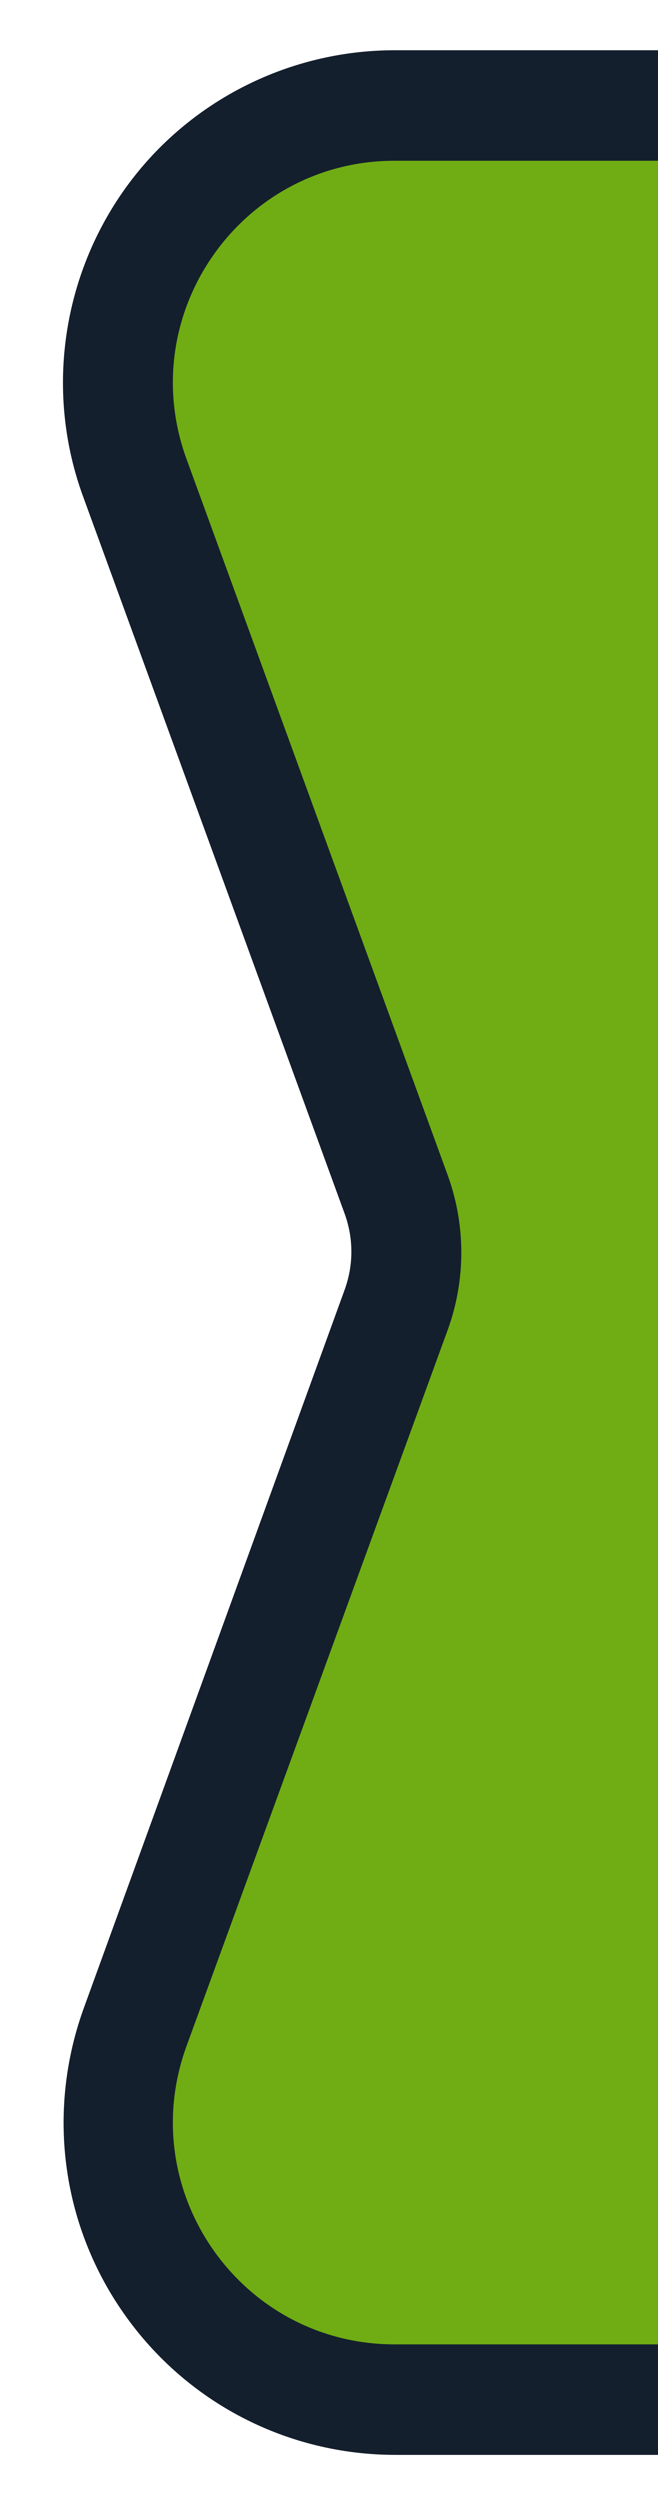 <?xml version="1.0" encoding="UTF-8"?>
<svg id="Layer_2" data-name="Layer 2" xmlns="http://www.w3.org/2000/svg" xmlns:xlink="http://www.w3.org/1999/xlink" viewBox="0 0 7.87 29.86">
  <defs>
    <style>
      .cls-1 {
        fill: none;
      }

      .cls-2 {
        fill: url(#radial-gradient);
      }

      .cls-3 {
        fill: #141f2d;
      }

      .cls-4 {
        clip-path: url(#clippath);
      }
    </style>
    <clipPath id="clippath">
      <rect class="cls-1" width="7.87" height="29.86"/>
    </clipPath>
    <radialGradient id="radial-gradient" cx="81.39" cy="14.96" fx="81.39" fy="14.96" r="75.61" gradientUnits="userSpaceOnUse">
      <stop offset="0" stop-color="#9cf21d"/>
      <stop offset=".07" stop-color="#95e71b"/>
      <stop offset=".29" stop-color="#84cd18"/>
      <stop offset=".51" stop-color="#79bb15"/>
      <stop offset=".74" stop-color="#72b014"/>
      <stop offset="1" stop-color="#70ad14"/>
    </radialGradient>
  </defs>
  <g id="Layer_1-2" data-name="Layer 1">
    <g class="cls-4">
      <g>
        <path class="cls-2" d="M4.72,28.66c-1.08,0-2.09-.53-2.71-1.41s-.77-2.02-.4-3.03l3.13-8.57c.16-.44.16-.93,0-1.37L1.62,5.7c-.37-1.01-.22-2.15.4-3.03s1.63-1.41,2.71-1.41h153.32c1.08,0,2.09.53,2.71,1.41.62.88.77,2.02.4,3.03l-3.13,8.57c-.16.44-.16.93,0,1.37l3.13,8.57c.37,1.01.22,2.15-.4,3.03-.62.88-1.63,1.41-2.71,1.41H4.72Z"/>
        <path class="cls-3" d="M158.05,1.92c1.84,0,3.12,1.83,2.49,3.56l-3.13,8.57c-.21.59-.21,1.23,0,1.82l3.13,8.57c.63,1.73-.65,3.56-2.49,3.56H4.72c-1.84,0-3.12-1.83-2.49-3.56l3.13-8.57c.21-.59.21-1.23,0-1.82L2.23,5.48c-.63-1.73.65-3.56,2.49-3.56h153.32M158.05.6H4.72c-1.29,0-2.51.63-3.25,1.69-.74,1.06-.92,2.42-.48,3.63l3.13,8.57c.11.3.11.62,0,.92L1,23.99c-.44,1.22-.27,2.57.48,3.64s1.96,1.69,3.25,1.69h153.32c1.29,0,2.51-.63,3.25-1.69s.92-2.42.48-3.64l-3.13-8.57c-.11-.3-.11-.62,0-.92l3.13-8.57c.44-1.22.27-2.57-.48-3.63-.74-1.06-1.96-1.69-3.25-1.69h0Z"/>
      </g>
    </g>
  </g>
</svg>
